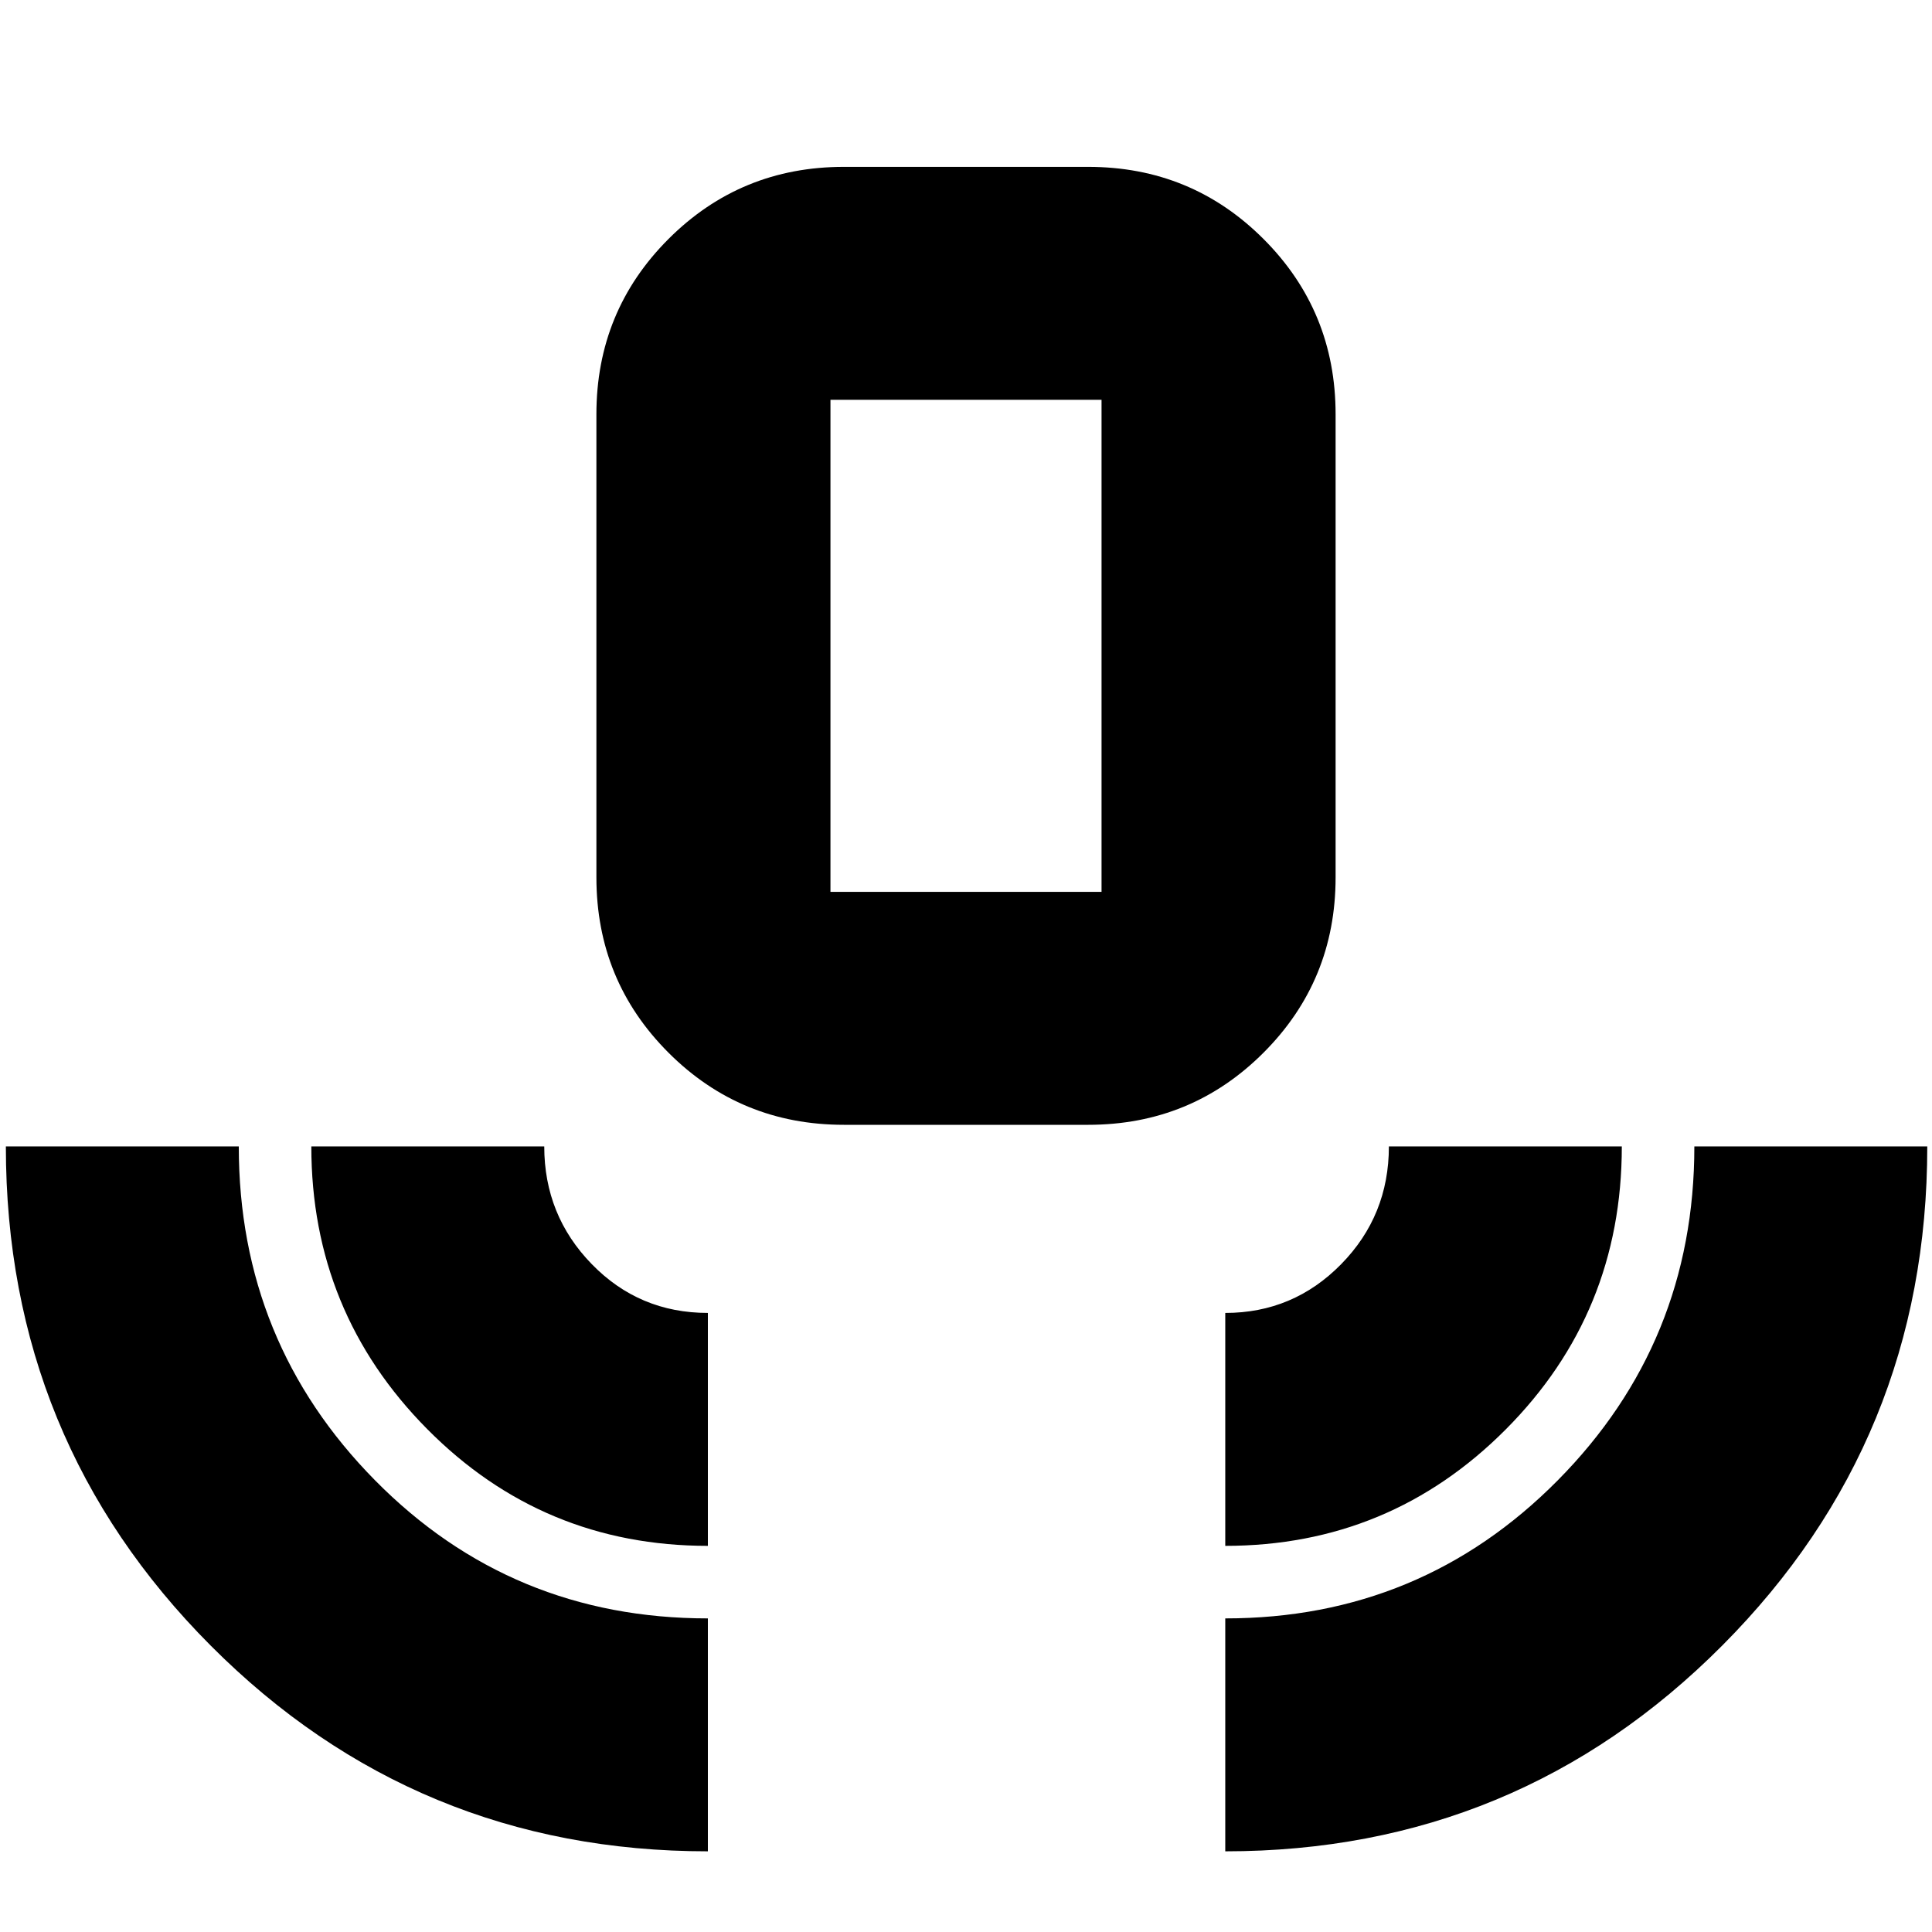 <svg xmlns="http://www.w3.org/2000/svg" height="24" viewBox="0 -960 960 960" width="24"><path d="M351.739-40.087q-145.13 0-246.978-102.157Q2.913-244.401 2.913-390.348h115.739q0 97.294 67.701 165.908 67.701 68.614 165.386 68.614v115.74Zm0-151.783q-82.022 0-139.532-58.101-57.511-58.101-57.511-140.377h115.739q0 34.218 23.601 58.478 23.601 24.261 57.703 24.261v115.739Zm67.566-209.217q-51.299 0-87.128-35.829t-35.829-87.129V-754.13q0-51.299 35.829-87.128t87.128-35.829h121.39q51.299 0 87.128 35.829t35.829 87.128v230.085q0 51.3-35.829 87.129-35.829 35.829-87.128 35.829h-121.39Zm-6.653-115.74h134.696v-244.521H412.652v244.521ZM608.826-191.87v-115.739q33.783 0 57.543-24.181 23.761-24.18 23.761-58.558h115.74q0 82.692-57.636 140.585-57.636 57.893-139.408 57.893Zm0 151.784v-115.74q97.268 0 165.177-68.567 67.91-68.567 67.91-165.955h115.739q0 145.686-101.847 247.974Q753.957-40.087 608.826-40.087ZM412.652-516.827h134.696-134.696Z"/></svg>